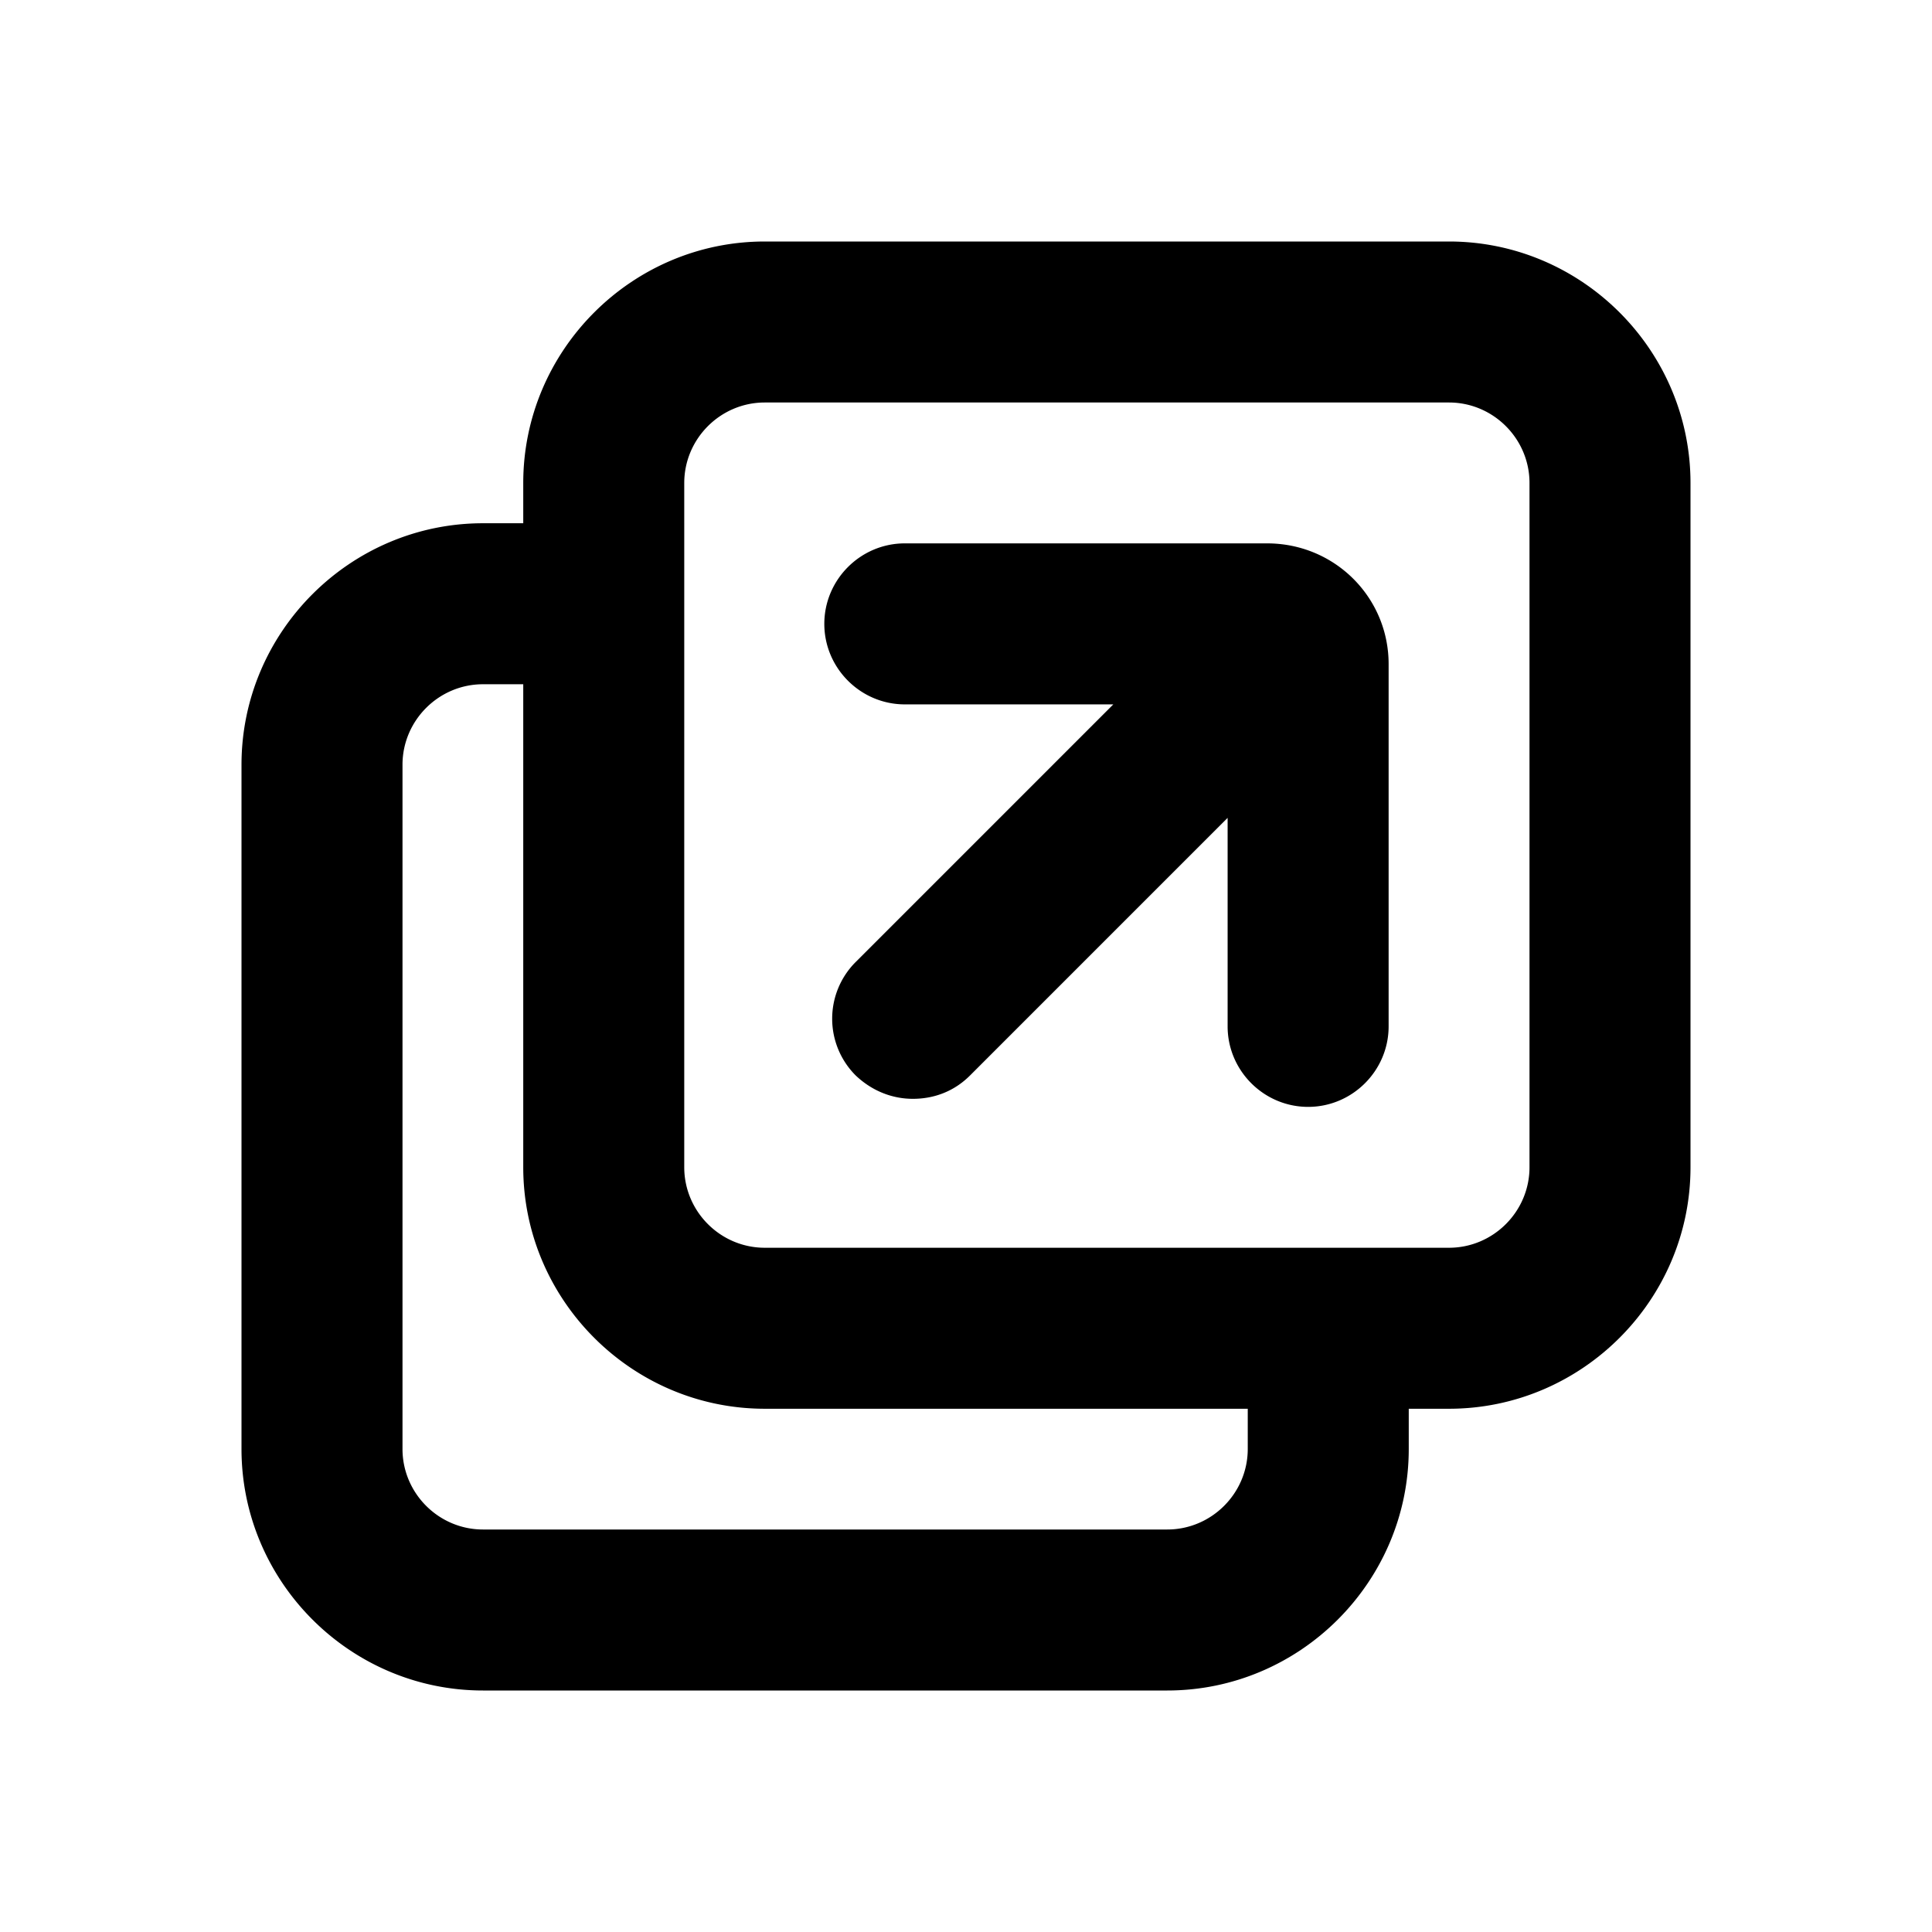 <svg width="24" height="24" viewBox="0 0 24 24" xmlns="http://www.w3.org/2000/svg" fill="currentColor"><path d="M18 3H9.5c-1.65 0-3 1.35-3 3v.5H6c-1.65 0-3 1.35-3 3V18c0 1.65 1.35 3 3 3h8.5c1.65 0 3-1.35 3-3v-.5h.5c1.65 0 3-1.35 3-3V6c0-1.65-1.35-3-3-3zm-2.5 15c0 .55-.45 1-1 1H6c-.55 0-1-.45-1-1V9.5c0-.55.45-1 1-1h.5v6c0 1.65 1.35 3 3 3h6v.5zm3.5-3.5c0 .55-.45 1-1 1H9.5c-.55 0-1-.45-1-1V6c0-.55.45-1 1-1H18c.55 0 1 .45 1 1v8.5zm-1.75-6.25v4.5c0 .55-.45 1-1 1s-1-.45-1-1v-2.59l-3.2 3.2c-.2.2-.45.29-.71.29-.26 0-.51-.1-.71-.29a.996.996 0 0 1 0-1.41l3.2-3.2h-2.59c-.55 0-1-.45-1-1s.45-1 1-1h4.5c.84 0 1.51.67 1.51 1.5z"/></svg>